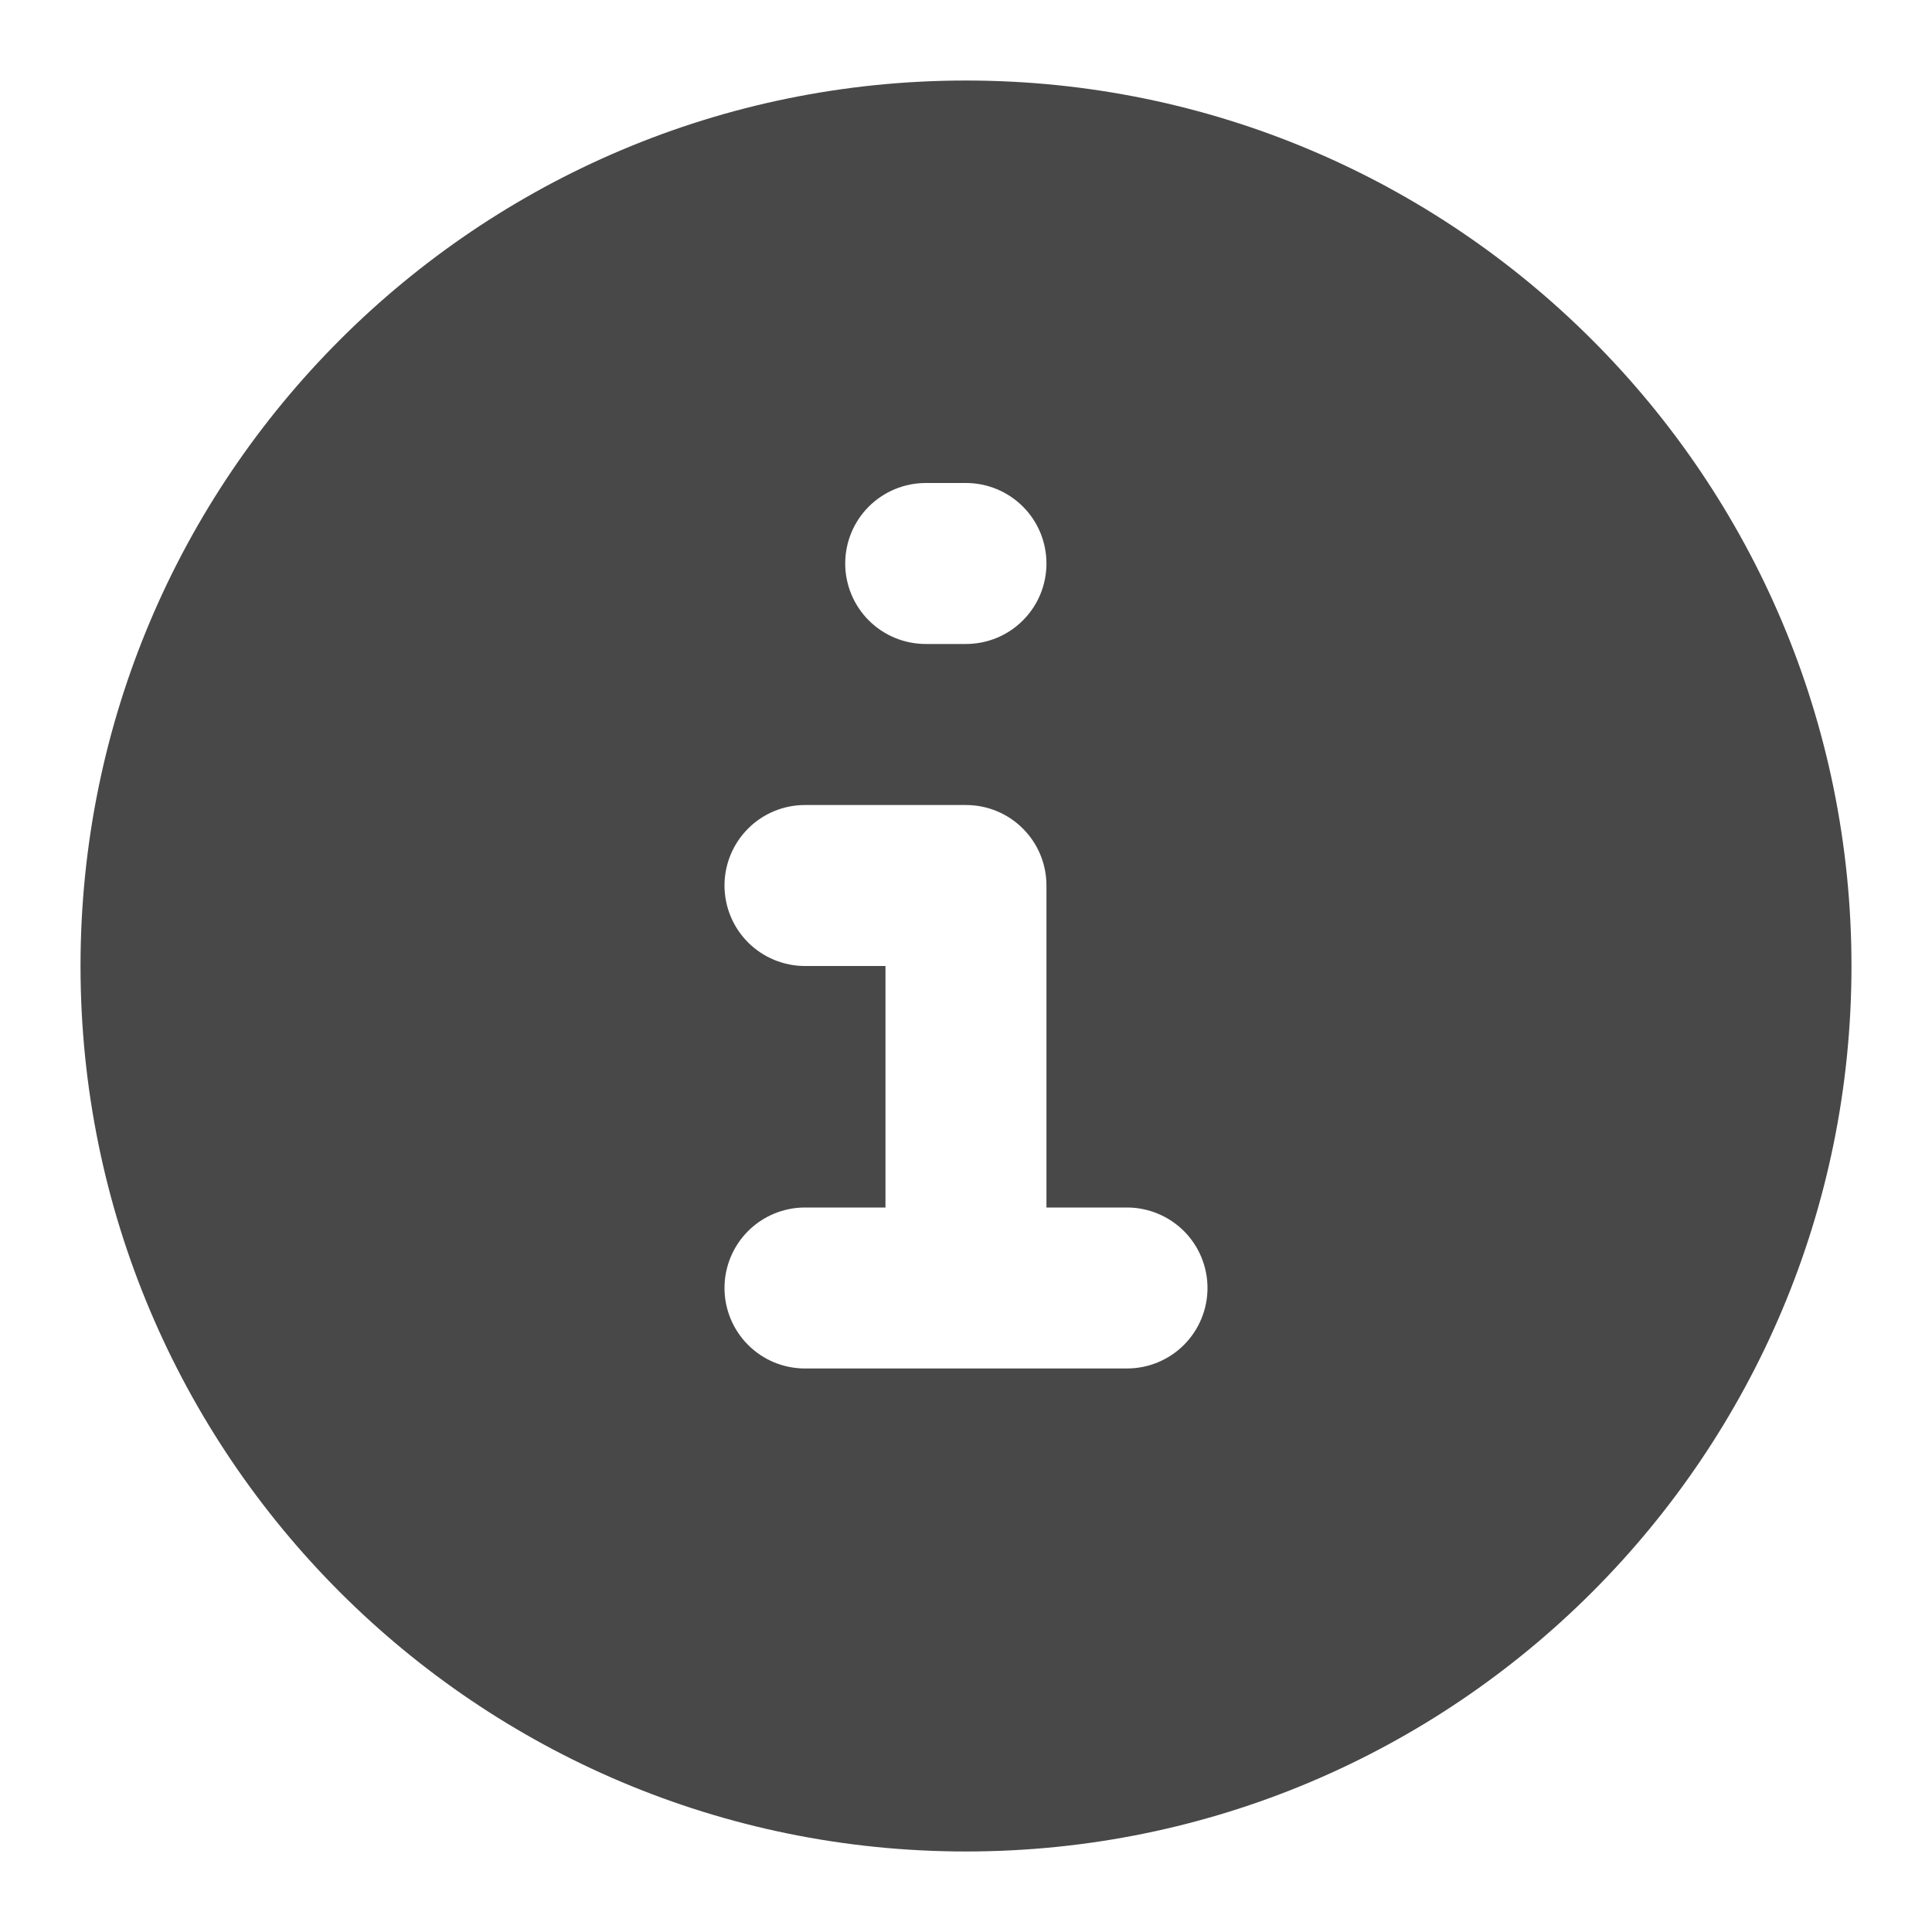<svg width="25" height="25" viewBox="0 0 25 25" fill="none" xmlns="http://www.w3.org/2000/svg">
<path fill-rule="evenodd" clip-rule="evenodd" d="M12.5 1.042C6.172 1.042 1.042 6.172 1.042 12.5C1.042 18.828 6.172 23.958 12.5 23.958C18.828 23.958 23.958 18.828 23.958 12.5C23.958 6.172 18.828 1.042 12.5 1.042ZM11.979 6.25C11.703 6.25 11.438 6.36 11.242 6.555C11.047 6.75 10.937 7.015 10.937 7.292C10.937 7.568 11.047 7.833 11.242 8.028C11.438 8.224 11.703 8.333 11.979 8.333H12.5C12.776 8.333 13.041 8.224 13.236 8.028C13.432 7.833 13.541 7.568 13.541 7.292C13.541 7.015 13.432 6.75 13.236 6.555C13.041 6.36 12.776 6.25 12.5 6.25H11.979ZM10.416 10.417C10.14 10.417 9.875 10.526 9.68 10.722C9.485 10.917 9.375 11.182 9.375 11.458C9.375 11.735 9.485 12 9.68 12.195C9.875 12.39 10.14 12.5 10.416 12.5H11.458V15.625H10.416C10.14 15.625 9.875 15.735 9.68 15.93C9.485 16.125 9.375 16.39 9.375 16.667C9.375 16.943 9.485 17.208 9.68 17.403C9.875 17.599 10.14 17.708 10.416 17.708H14.583C14.859 17.708 15.124 17.599 15.32 17.403C15.515 17.208 15.625 16.943 15.625 16.667C15.625 16.39 15.515 16.125 15.32 15.93C15.124 15.735 14.859 15.625 14.583 15.625H13.541V11.458C13.541 11.182 13.432 10.917 13.236 10.722C13.041 10.526 12.776 10.417 12.5 10.417H10.416Z" fill="#484848"/>
</svg>
